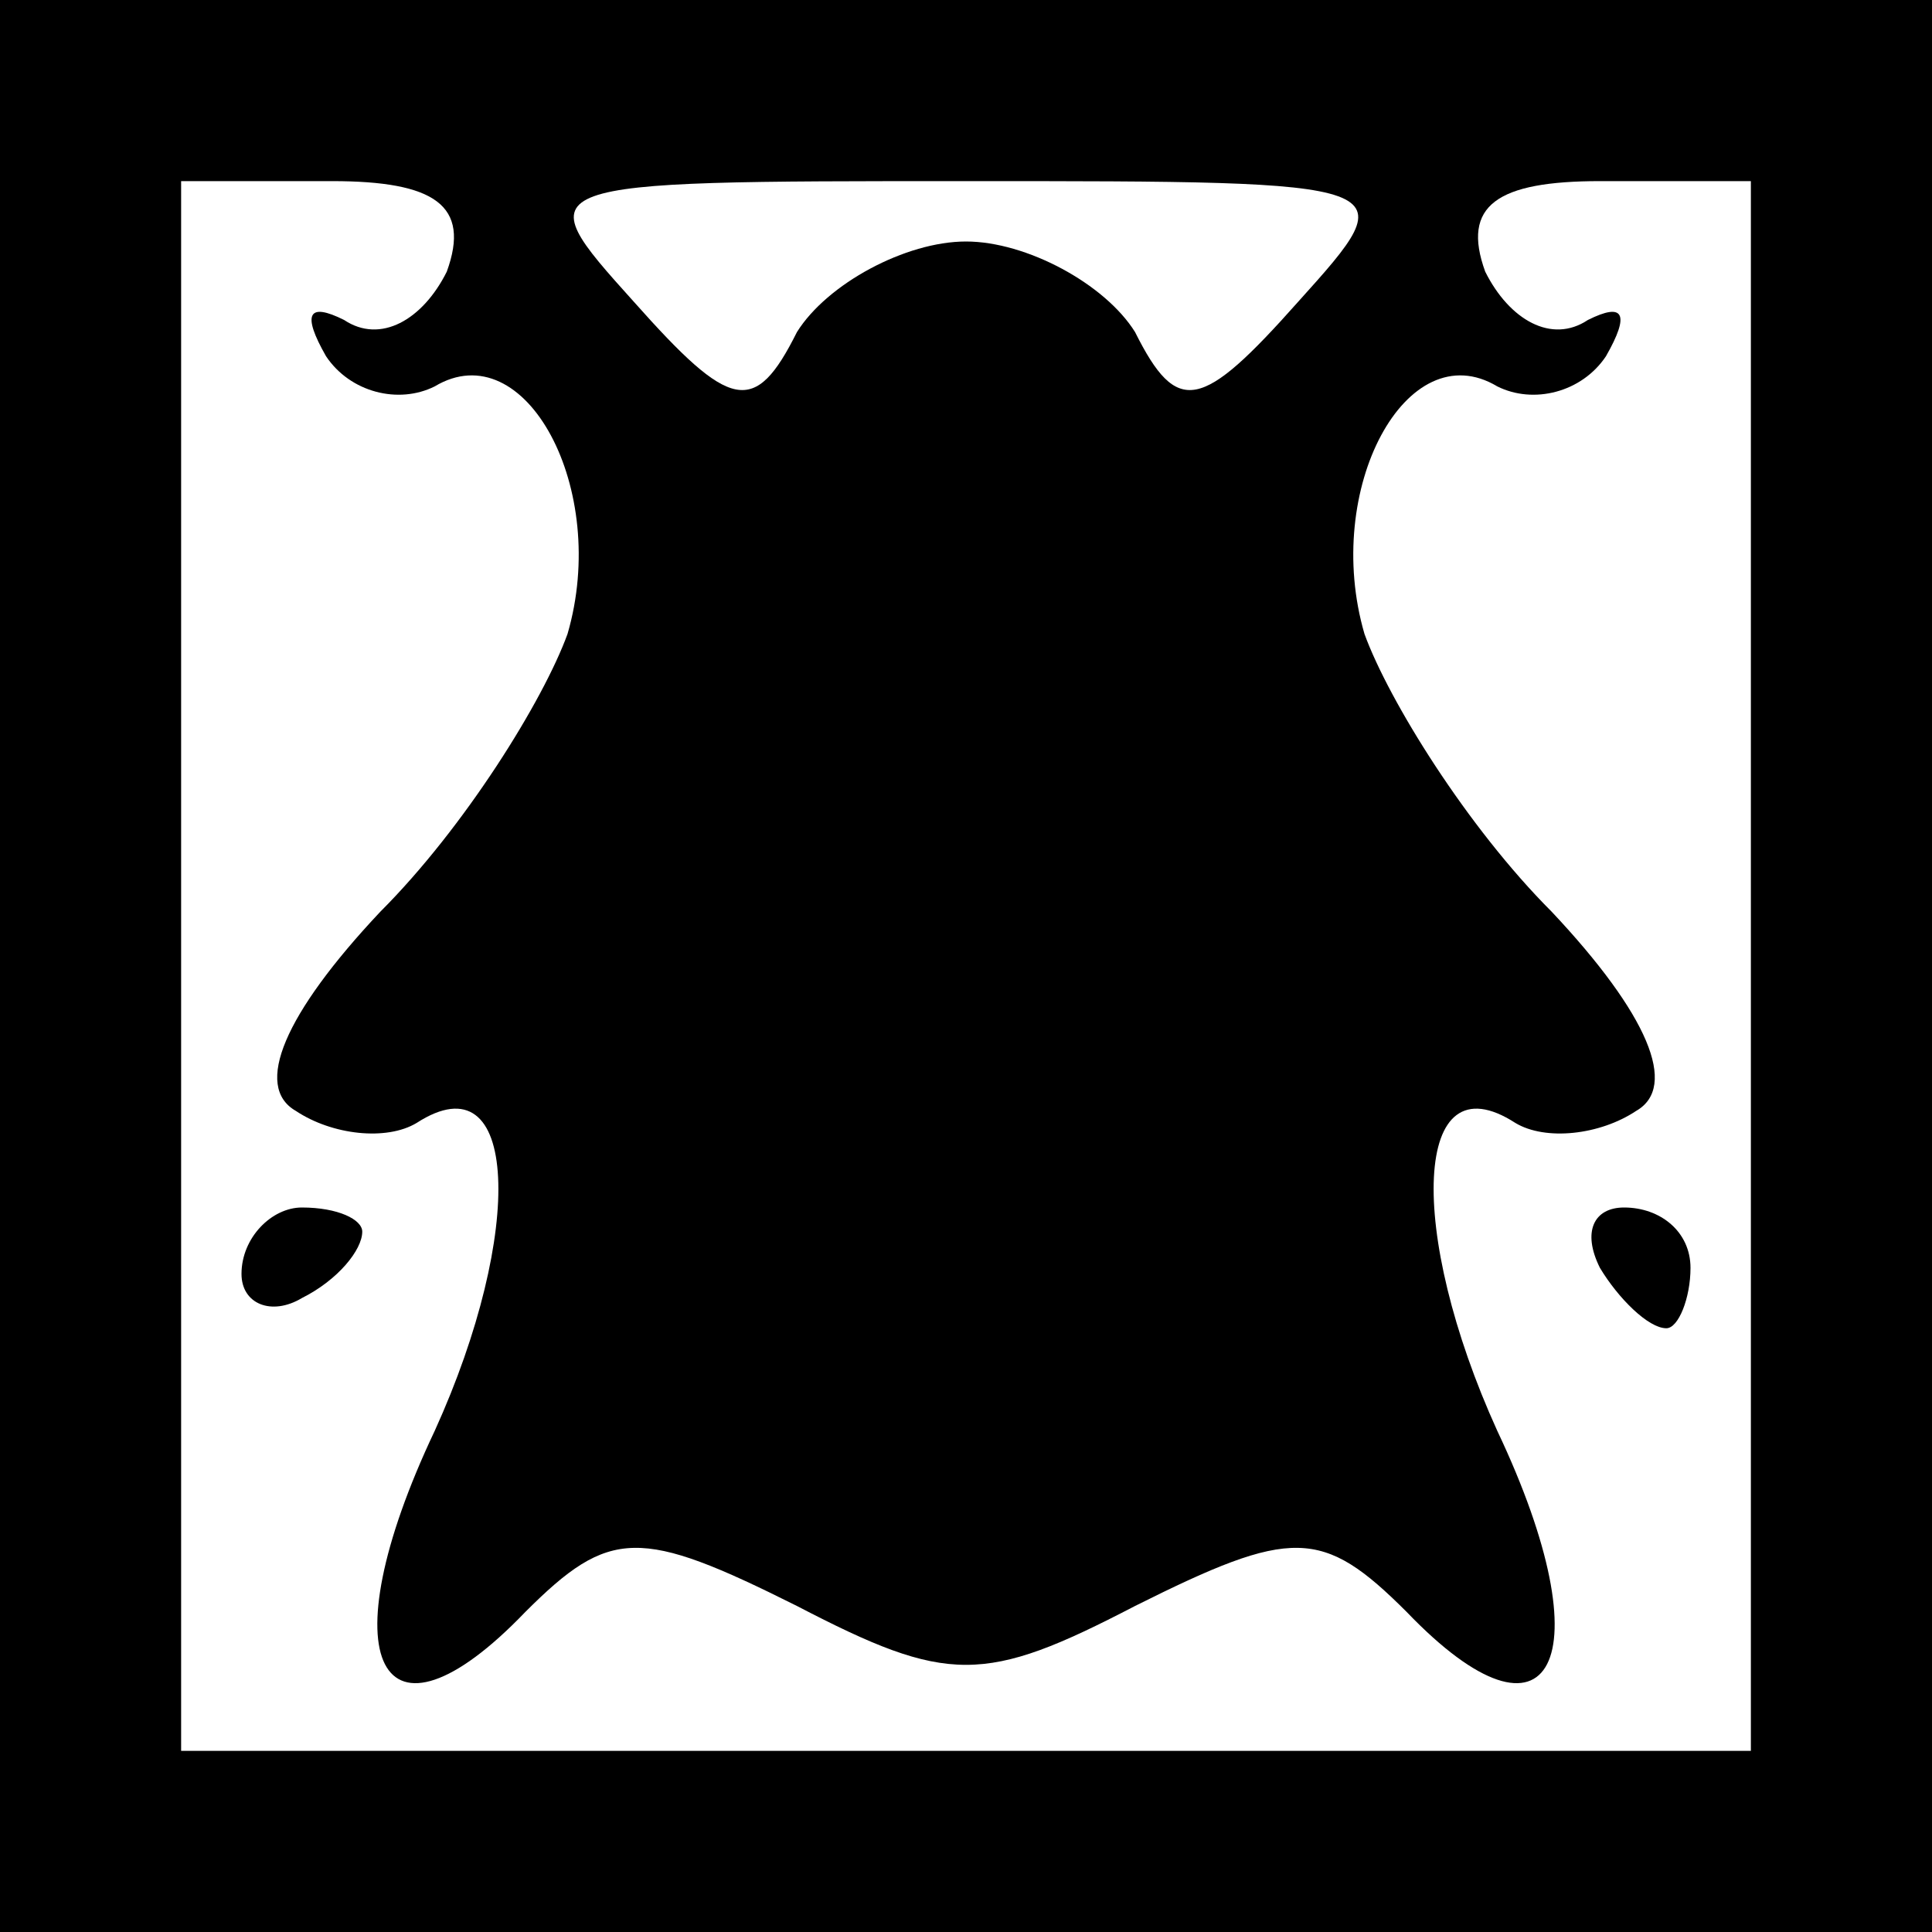 <?xml version="1.0" standalone="no"?>
<!DOCTYPE svg PUBLIC "-//W3C//DTD SVG 20010904//EN"
 "http://www.w3.org/TR/2001/REC-SVG-20010904/DTD/svg10.dtd">
<svg version="1.0" xmlns="http://www.w3.org/2000/svg"
 width="32pt" height="32pt" viewBox="0 0 32 32"
 preserveAspectRatio="xMidYMid meet">
<rect x="0" y="0" width="32" height="32" fill="#808080" stroke="none"/>
<g transform="translate(0,32) scale(0.1,-0.1)"
fill="#000000" stroke="none">
<path fill="#000000" stroke="none" d="M0 160 l0 -160 160 0 160 0 0 160 0
160 -160 0 -160 0 0 -160z"/>
<path fill="#ffffff" stroke="none" d="M74 275 c-4 -8 -11 -12 -17 -8 -6 3 -7
1 -3 -6 4 -6 12 -8 18 -5 15 9 29 -17 22 -41 -4 -11 -17 -32 -31 -46 -16 -17
-21 -29 -14 -33 6 -4 15 -5 20 -2 17 11 18 -18 3 -51 -18 -38 -9 -55 15 -30
14 14 19 14 45 1 25 -13 31 -13 56 0 26 13 31 13 45 -1 24 -25 33 -8 15 30
-15 33 -14 62 3 51 5 -3 14 -2 20 2 7 4 2 16 -14 33 -14 14 -27 35 -31 46 -7
24 7 50 22 41 6 -3 14 -1 18 5 4 7 3 9 -3 6 -6 -4 -13 0 -17 8 -4 11 2 15 19
15 l25 0 0 -130 0 -130 -130 0 -130 0 0 130 0 130 25 0 c17 0 23 -4 19 -15z"/>
<path fill="#ffffff" stroke="none" d="M215 270 c-16 -18 -20 -19 -27 -5 -5 8
-18 15 -28 15 -10 0 -23 -7 -28 -15 -7 -14 -11 -13 -27 5 -18 20 -18 20 55 20
73 0 73 0 55 -20z"/>
<path fill="#000000" stroke="none" d="M40 109 c0 -5 5 -7 10 -4 6 3 10 8 10
11 0 2 -4 4 -10 4 -5 0 -10 -5 -10 -11z"/>
<path fill="#000000" stroke="none" d="M265 110 c3 -5 8 -10 11 -10 2 0 4 5 4
10 0 6 -5 10 -11 10 -5 0 -7 -4 -4 -10z"/>
</g>
</svg>
